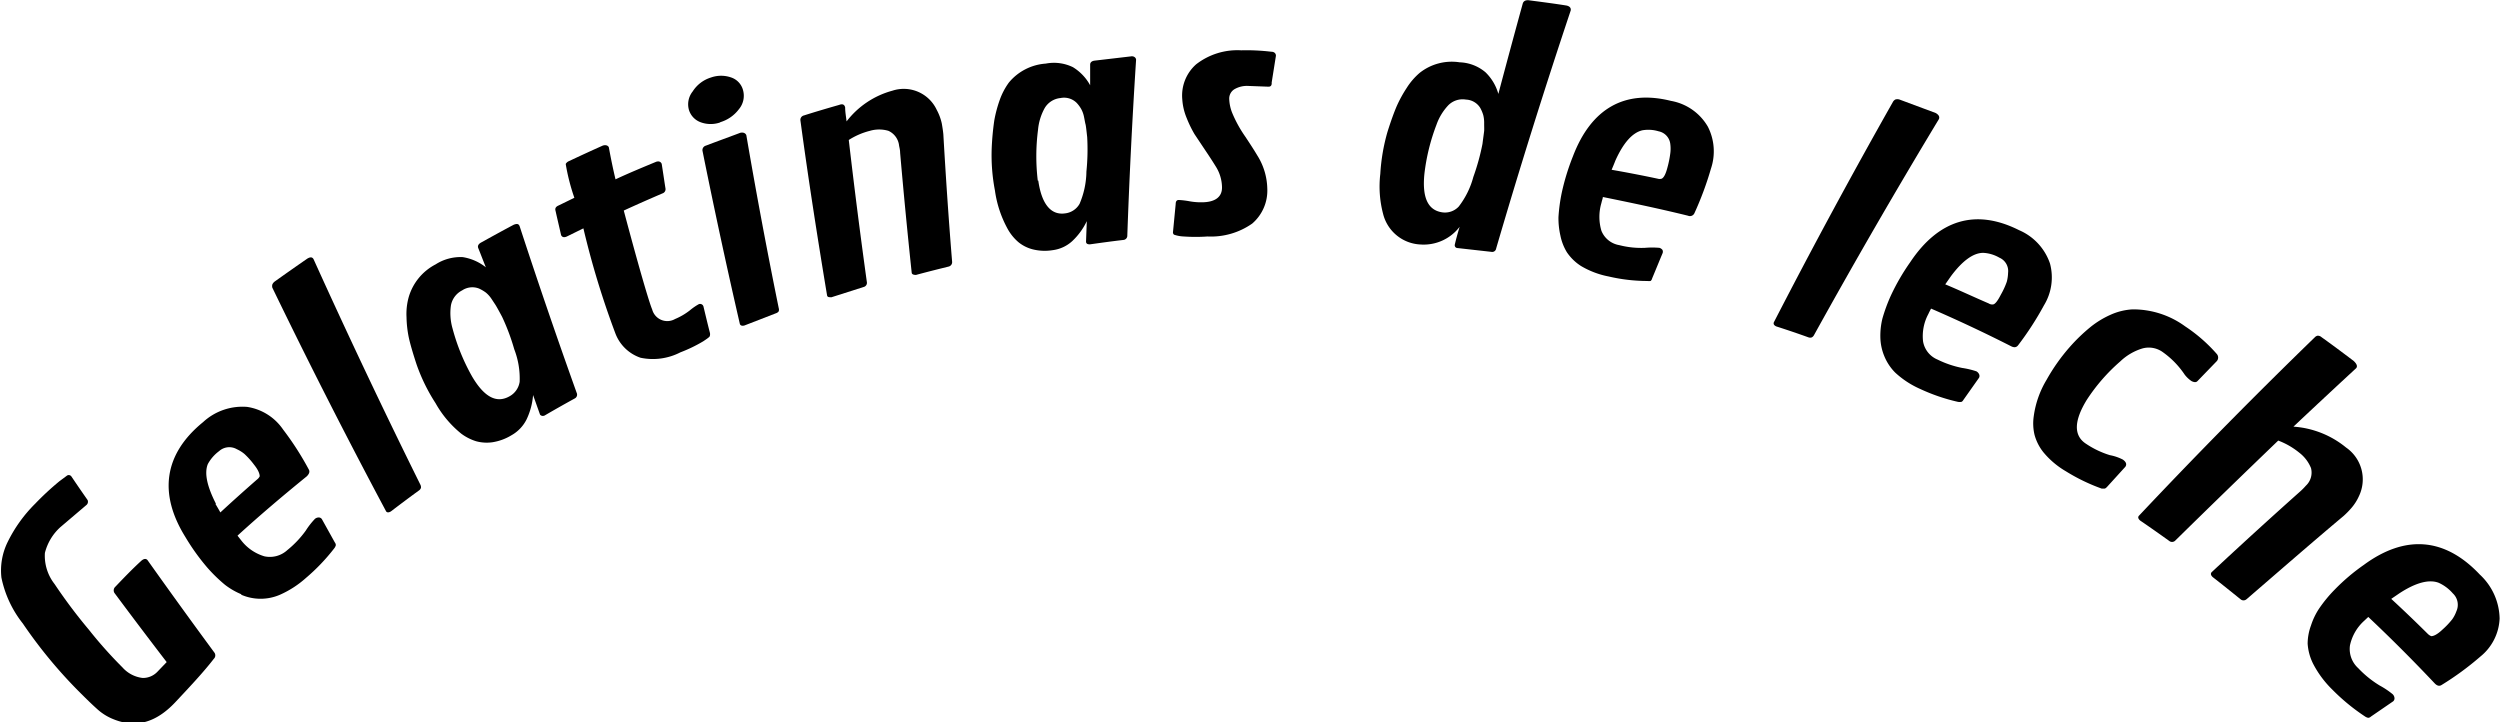 <svg id="Capa_1" data-name="Capa 1" xmlns="http://www.w3.org/2000/svg" viewBox="0 0 193.78 56"><path d="M871.62,782.83l-2,1.7a4,4,0,0,0-1.2,2,3.55,3.55,0,0,0,.75,2.41,40.63,40.63,0,0,0,2.65,3.53,33.75,33.75,0,0,0,2.61,2.93,2.47,2.47,0,0,0,1.57.82,1.54,1.54,0,0,0,1.13-.47l.73-.76q-2.05-2.67-4.05-5.36a.38.38,0,0,1,.07-.48c.65-.68,1.3-1.36,2-2,.2-.18.37-.2.49-.07q2.57,3.62,5.2,7.19a.37.37,0,0,1-.06.47c-.77,1-1.78,2.08-3,3.38-1.46,1.54-3,2-4.72,1.32a4.13,4.13,0,0,1-1.24-.74c-.35-.31-.75-.69-1.21-1.15a36.71,36.71,0,0,1-4.63-5.55,8.45,8.45,0,0,1-1.66-3.56,5,5,0,0,1,.47-2.73,11,11,0,0,1,2.15-3,21.53,21.53,0,0,1,1.89-1.75l.58-.43a.25.25,0,0,1,.34.08c.41.61.83,1.22,1.25,1.82A.33.33,0,0,1,871.62,782.83Z" transform="translate(-864.94 -743.67)"/><path d="M883.64,789.73a5.54,5.54,0,0,1-1.26-.73,11.93,11.93,0,0,1-1.35-1.31,16.94,16.94,0,0,1-1.73-2.41c-2.09-3.37-1.64-6.43,1.38-8.89a4.49,4.49,0,0,1,3.42-1.18,4.12,4.12,0,0,1,2.78,1.75,22.86,22.86,0,0,1,2,3.11c.1.18,0,.36-.16.52-1.82,1.48-3.62,3-5.37,4.6l.29.37a3.54,3.54,0,0,0,1.79,1.23,2,2,0,0,0,1.78-.48,7.78,7.78,0,0,0,1.43-1.51,5.81,5.81,0,0,1,.71-.91.46.46,0,0,1,.29-.11.29.29,0,0,1,.25.13l1,1.8a.35.35,0,0,1,.08.22.66.66,0,0,1-.12.24,15.26,15.26,0,0,1-2.21,2.31,7.66,7.66,0,0,1-2,1.29,3.77,3.77,0,0,1-3,0Zm-2-7c.13.22.26.44.38.66.94-.87,1.88-1.71,2.84-2.55a.68.68,0,0,0,.21-.25c0-.18-.1-.48-.43-.89a6,6,0,0,0-.75-.84,2.59,2.59,0,0,0-.59-.37,1.18,1.18,0,0,0-1.38.15,3.07,3.07,0,0,0-.87,1C880.76,780.35,881,781.39,881.68,782.72Z" transform="translate(-864.94 -743.67)"/><path d="M889.24,763.75q4,8.84,8.28,17.48a.43.43,0,0,1,.05.25.39.39,0,0,1-.16.21c-.73.53-1.45,1.07-2.17,1.62-.17.1-.29.1-.37,0q-4.57-8.56-8.82-17.34a.48.48,0,0,1,0-.25.57.57,0,0,1,.2-.24q1.26-.9,2.52-1.77C889,763.58,889.14,763.59,889.24,763.75Z" transform="translate(-864.94 -743.67)"/><path d="M905.22,761.21q2.12,6.49,4.42,12.91a.33.33,0,0,1-.16.44c-.78.43-1.56.87-2.33,1.32-.17.07-.29,0-.35-.07l-.54-1.52a5.34,5.34,0,0,1-.5,1.88,2.88,2.88,0,0,1-1.18,1.24,4,4,0,0,1-1.47.54,3.13,3.13,0,0,1-1.27-.08,3.84,3.84,0,0,1-1.14-.58,8.18,8.18,0,0,1-2-2.37,14,14,0,0,1-1.47-3q-.44-1.34-.6-2.07a8.58,8.58,0,0,1-.18-1.59,4.86,4.86,0,0,1,.17-1.56,4.17,4.17,0,0,1,2.09-2.54,3.57,3.57,0,0,1,2.1-.56,3.86,3.86,0,0,1,1.79.79c-.2-.49-.39-1-.59-1.49-.06-.16,0-.3.2-.42.85-.47,1.7-.94,2.55-1.39C905,761,905.14,761,905.22,761.21Zm-3.7,11.62c.94,1.61,1.9,2.13,2.91,1.56a1.54,1.54,0,0,0,.79-1.13,6.31,6.31,0,0,0-.42-2.52,16.63,16.63,0,0,0-.94-2.51c-.26-.49-.43-.79-.51-.92l-.33-.5a2.22,2.22,0,0,0-.43-.47,3.11,3.11,0,0,0-.51-.3,1.42,1.42,0,0,0-1.32.14,1.63,1.63,0,0,0-.87,1.18,4.31,4.31,0,0,0,.13,1.78A15.76,15.76,0,0,0,901.52,772.83Z" transform="translate(-864.94 -743.67)"/><path d="M909.46,759a15.77,15.77,0,0,1-.67-2.62.5.5,0,0,1,.25-.22q1.29-.61,2.61-1.2c.25-.09.42,0,.48.12.16.87.33,1.7.52,2.49,1-.47,2.09-.92,3.15-1.36.22-.07.36,0,.43.16.1.63.19,1.26.29,1.89a.34.34,0,0,1-.23.4c-1,.43-2,.87-3,1.33,1.24,4.67,2,7.21,2.2,7.66a1.21,1.21,0,0,0,1.77.75,5,5,0,0,0,1.16-.68,4.4,4.4,0,0,1,.68-.47.27.27,0,0,1,.37.19c.16.67.32,1.34.49,2a.49.49,0,0,1,0,.27c0,.07-.2.21-.52.42a11.22,11.22,0,0,1-1.76.85,4.65,4.65,0,0,1-3.09.42,3.18,3.18,0,0,1-1.94-1.86,66.16,66.16,0,0,1-2.49-8.17l-1.28.63c-.22.1-.37.06-.45-.11-.14-.62-.29-1.25-.43-1.88-.05-.17,0-.31.23-.41Z" transform="translate(-864.94 -743.67)"/><path d="M922.79,754.15q1.15,6.72,2.51,13.4a.41.41,0,0,1,0,.25.41.41,0,0,1-.21.15l-2.45.95c-.19.05-.3,0-.35-.11q-1.54-6.69-2.9-13.44a.36.36,0,0,1,.26-.39c.89-.34,1.78-.66,2.68-1C922.57,753.91,922.73,754,922.79,754.15Zm-2-1a2.25,2.25,0,0,1-1.53,0,1.48,1.48,0,0,1-.91-.93,1.59,1.59,0,0,1,.28-1.46,2.57,2.57,0,0,1,1.41-1.08,2.36,2.36,0,0,1,1.59,0,1.42,1.42,0,0,1,.91,1,1.62,1.62,0,0,1-.33,1.46A2.81,2.81,0,0,1,920.74,753.15Z" transform="translate(-864.94 -743.67)"/><path d="M930.45,752c0,.36.07.72.11,1.08a6.68,6.68,0,0,1,3.55-2.38,2.82,2.82,0,0,1,3.44,1.49,4,4,0,0,1,.39,1.05c.06.34.1.62.12.83.19,3.3.41,6.59.68,9.88a.35.35,0,0,1-.26.38c-.85.21-1.69.42-2.54.65q-.29,0-.33-.15c-.33-3.11-.63-6.21-.9-9.32,0-.21-.05-.39-.08-.55a1.42,1.42,0,0,0-.83-1.15,2.55,2.55,0,0,0-1.43,0,5.55,5.55,0,0,0-1.64.71q.64,5.52,1.4,11a.33.33,0,0,1-.23.39l-2.51.8c-.19,0-.3,0-.34-.13-.75-4.52-1.45-9-2.07-13.59a.35.35,0,0,1,.27-.37c.91-.29,1.83-.56,2.74-.82C930.25,751.7,930.4,751.77,930.45,752Z" transform="translate(-864.94 -743.67)"/><path d="M953,748.31q-.44,6.81-.68,13.61a.33.33,0,0,1-.31.35c-.87.1-1.73.22-2.59.34-.19,0-.28-.05-.3-.19l.06-1.61a5.14,5.14,0,0,1-1.13,1.55,2.75,2.75,0,0,1-1.51.7A3.83,3.83,0,0,1,945,763a2.88,2.88,0,0,1-1.12-.56,3.71,3.71,0,0,1-.82-1,8.6,8.6,0,0,1-1-3,14.51,14.51,0,0,1-.25-3.31,21,21,0,0,1,.2-2.13,9.92,9.92,0,0,1,.41-1.55,5.29,5.29,0,0,1,.72-1.38A4.07,4.07,0,0,1,946,748.6a3.35,3.35,0,0,1,2.11.28,3.76,3.76,0,0,1,1.33,1.4c0-.53,0-1.06,0-1.6,0-.17.12-.28.34-.31l2.82-.33C952.81,748,953,748.13,953,748.31Zm-7.58,9.36c.26,1.85,1,2.69,2.07,2.54a1.48,1.48,0,0,0,1.13-.74,6.54,6.54,0,0,0,.53-2.5,17,17,0,0,0,.06-2.67c-.06-.55-.1-.9-.13-1s-.07-.35-.12-.59a2.09,2.09,0,0,0-.22-.6,2.49,2.49,0,0,0-.35-.47,1.38,1.38,0,0,0-1.25-.37,1.6,1.6,0,0,0-1.22.77,4.26,4.26,0,0,0-.52,1.69A15.94,15.94,0,0,0,945.38,757.67Z" transform="translate(-864.94 -743.67)"/><path d="M963.27,750.39l-1.6-.06a1.92,1.92,0,0,0-1.07.27.85.85,0,0,0-.38.75,3.22,3.22,0,0,0,.23,1.07,9.66,9.66,0,0,0,1,1.82c.46.69.77,1.18.94,1.47a5,5,0,0,1,.78,2.57A3.37,3.37,0,0,1,962,761a5.56,5.56,0,0,1-3.46,1,13.12,13.12,0,0,1-1.84,0,2.63,2.63,0,0,1-.76-.14.23.23,0,0,1-.08-.2l.21-2.18c0-.2.08-.3.22-.31a6.35,6.35,0,0,1,.79.09,5,5,0,0,0,1,.09c1.07,0,1.6-.43,1.58-1.18a3.1,3.1,0,0,0-.43-1.51c-.28-.46-.59-.93-.92-1.42l-.78-1.17a8.88,8.88,0,0,1-.6-1.23,4.53,4.53,0,0,1-.35-1.48,3.23,3.23,0,0,1,1.07-2.7,5.21,5.21,0,0,1,3.5-1.09,16.17,16.17,0,0,1,2.33.11c.24,0,.36.14.36.31l-.33,2.08C963.53,750.28,963.44,750.39,963.27,750.39Z" transform="translate(-864.94 -743.67)"/><path d="M978.08,761.25a3.51,3.51,0,0,1-3.05,1.37,3.13,3.13,0,0,1-2.88-2.36,8.35,8.35,0,0,1-.22-3.11,14.82,14.82,0,0,1,.56-3.27c.28-.89.53-1.56.72-2a9.82,9.82,0,0,1,.77-1.4,5.14,5.14,0,0,1,1-1.16,4,4,0,0,1,3.1-.82,3.26,3.26,0,0,1,2,.77,3.72,3.72,0,0,1,1,1.68q.93-3.51,1.89-7c.06-.2.22-.28.46-.26,1,.13,2,.26,2.94.41.25.06.35.19.32.38q-3.07,9.18-5.78,18.45a.31.31,0,0,1-.38.26l-2.59-.29c-.17,0-.25-.12-.24-.25C977.81,762.17,977.94,761.71,978.08,761.25Zm-2.73-4.12c-.19,1.86.27,2.84,1.39,3a1.46,1.46,0,0,0,1.27-.45,6.48,6.48,0,0,0,1.13-2.29,17.43,17.43,0,0,0,.71-2.57c.07-.55.12-.9.13-1s0-.35,0-.59a2.41,2.41,0,0,0-.07-.64,2.81,2.81,0,0,0-.23-.55,1.36,1.36,0,0,0-1.11-.65,1.56,1.56,0,0,0-1.37.44,4.27,4.27,0,0,0-.92,1.52A15.64,15.64,0,0,0,975.35,757.13Z" transform="translate(-864.94 -743.67)"/><path d="M985.89,761.93a6,6,0,0,1-.15-1.44,13.39,13.39,0,0,1,.25-1.86,17.75,17.75,0,0,1,.87-2.84c1.41-3.7,4-5.2,7.6-4.3a4.13,4.13,0,0,1,2.86,2,4.2,4.2,0,0,1,.24,3.25,24.78,24.78,0,0,1-1.28,3.45.38.38,0,0,1-.5.2c-2.19-.54-4.39-1-6.6-1.45,0,.11-.07.26-.11.46a3.78,3.78,0,0,0,0,2.16,1.81,1.81,0,0,0,1.38,1.11,6.82,6.82,0,0,0,2,.21,6.6,6.6,0,0,1,1.11,0,.45.45,0,0,1,.24.16.32.32,0,0,1,0,.28c-.27.64-.53,1.29-.8,1.93a.36.36,0,0,1-.12.2.89.89,0,0,1-.25,0,13.27,13.27,0,0,1-3-.35,6.65,6.65,0,0,1-2.14-.81,3.76,3.76,0,0,1-1.1-1.07A4,4,0,0,1,985.89,761.93Zm4.26-5.81c-.09.24-.19.47-.29.71q1.78.31,3.57.69a.54.54,0,0,0,.31,0c.17-.08.32-.37.45-.88a7.89,7.89,0,0,0,.22-1.1,2.77,2.77,0,0,0,0-.69,1.13,1.13,0,0,0-.9-1,2.73,2.73,0,0,0-1.27-.08Q991.08,754.05,990.15,756.12Z" transform="translate(-864.94 -743.67)"/><path d="M1015.23,752.9q-5,8.28-9.68,16.74a.43.43,0,0,1-.17.18.39.39,0,0,1-.26,0c-.83-.3-1.66-.58-2.5-.85-.17-.08-.23-.18-.19-.31q4.44-8.62,9.24-17.1a.46.46,0,0,1,.19-.18.57.57,0,0,1,.3,0l2.82,1.05C1015.22,752.57,1015.3,752.72,1015.23,752.9Z" transform="translate(-864.94 -743.67)"/><path d="M1010.69,769.8a5.58,5.58,0,0,1,.16-1.44,12.78,12.78,0,0,1,.65-1.77A16.79,16.79,0,0,1,1013,764c2.19-3.29,5.06-4.19,8.44-2.49a4.32,4.32,0,0,1,2.4,2.59,4.15,4.15,0,0,1-.47,3.24,23.78,23.78,0,0,1-2,3.09c-.13.17-.3.2-.54.08q-3.07-1.56-6.21-2.92c-.05.1-.13.24-.21.42a3.62,3.62,0,0,0-.41,2.12,1.86,1.86,0,0,0,1.12,1.41,7.71,7.71,0,0,0,1.91.65,6.63,6.63,0,0,1,1.1.26.5.5,0,0,1,.21.22.31.31,0,0,1,0,.28l-1.2,1.7c-.06.1-.12.16-.17.17a.8.8,0,0,1-.26,0,14.42,14.42,0,0,1-2.93-1,7,7,0,0,1-1.94-1.27,3.89,3.89,0,0,1-.85-1.29A4,4,0,0,1,1010.69,769.8Zm5.47-4.72-.44.63c1.13.47,2.25,1,3.37,1.48a.51.51,0,0,0,.31.08c.18,0,.39-.29.63-.76a6,6,0,0,0,.46-1,2.94,2.94,0,0,0,.1-.69,1.13,1.13,0,0,0-.68-1.18,2.76,2.76,0,0,0-1.23-.37C1017.91,763.26,1017.06,763.87,1016.16,765.08Z" transform="translate(-864.94 -743.67)"/><path d="M1036.77,771.11a.42.42,0,0,1,0,.55l-1.5,1.55c-.1.11-.26.1-.46,0a2.3,2.3,0,0,1-.53-.5,6.69,6.69,0,0,0-1.69-1.74,1.85,1.85,0,0,0-1.59-.29,4.28,4.28,0,0,0-1.71,1,14.13,14.13,0,0,0-2.61,3c-1,1.64-1,2.76-.06,3.38a7,7,0,0,0,1.86.89,3.65,3.65,0,0,1,1,.34c.26.18.33.37.2.56l-1.4,1.54c-.1.11-.17.16-.23.15l-.21,0a14.57,14.57,0,0,1-2.77-1.34,6.53,6.53,0,0,1-1.73-1.46,3.72,3.72,0,0,1-.7-1.37,3.83,3.83,0,0,1-.06-1.44,7.4,7.4,0,0,1,1-2.83,14.67,14.67,0,0,1,1.78-2.52A13.5,13.5,0,0,1,1027,769a7,7,0,0,1,1.53-.93,4.77,4.77,0,0,1,1.71-.42,6.84,6.84,0,0,1,4.08,1.32A12.17,12.17,0,0,1,1036.77,771.11Z" transform="translate(-864.94 -743.67)"/><path d="M1047.57,772.21q-2.44,2.25-4.86,4.53a7.21,7.21,0,0,1,4.08,1.62,3,3,0,0,1,1,3.76,3.79,3.79,0,0,1-.6.94,6.8,6.8,0,0,1-.59.6c-2.54,2.13-5,4.28-7.53,6.46a.35.35,0,0,1-.46,0c-.72-.58-1.44-1.16-2.16-1.72-.15-.14-.17-.26-.09-.37q3.42-3.19,6.92-6.31a4.8,4.8,0,0,0,.39-.4,1.39,1.39,0,0,0,.4-1.37,2.85,2.85,0,0,0-.92-1.2,5.82,5.82,0,0,0-1.62-.93q-4,3.84-8,7.77a.35.35,0,0,1-.46,0c-.74-.53-1.49-1.06-2.24-1.57-.15-.13-.19-.25-.11-.36q6.66-7.07,13.65-13.85a.4.4,0,0,1,.22-.12.44.44,0,0,1,.29.11c.84.6,1.67,1.22,2.5,1.85Q1047.75,772,1047.57,772.21Z" transform="translate(-864.94 -743.67)"/><path d="M1044.07,792.15a5.3,5.3,0,0,1,.63-1.31,10.54,10.54,0,0,1,1.2-1.46,15.55,15.55,0,0,1,2.26-1.92c3.19-2.35,6.27-2.15,9,.75a4.76,4.76,0,0,1,1.53,3.4,4,4,0,0,1-1.49,2.95,22.59,22.59,0,0,1-3,2.2c-.18.12-.36.07-.55-.13q-2.52-2.67-5.14-5.14l-.34.32a3.56,3.56,0,0,0-1.08,1.89,2,2,0,0,0,.64,1.76,8,8,0,0,0,1.67,1.35,6.3,6.3,0,0,1,1,.67.47.47,0,0,1,.14.28.3.3,0,0,1-.1.27l-1.72,1.18a.34.34,0,0,1-.22.1.7.7,0,0,1-.25-.11,15.73,15.73,0,0,1-2.54-2.09,7.85,7.85,0,0,1-1.48-2,4.05,4.05,0,0,1-.42-1.55A4.12,4.12,0,0,1,1044.07,792.15Zm6.85-2.49-.63.43q1.43,1.32,2.82,2.7a.83.83,0,0,0,.28.19c.19,0,.48-.14.86-.5a6.2,6.2,0,0,0,.77-.81,2.58,2.58,0,0,0,.32-.62,1.21,1.21,0,0,0-.28-1.39,3.18,3.18,0,0,0-1.1-.82C1053.21,788.56,1052.19,788.83,1050.92,789.66Z" transform="translate(-864.94 -743.67)"/></svg>